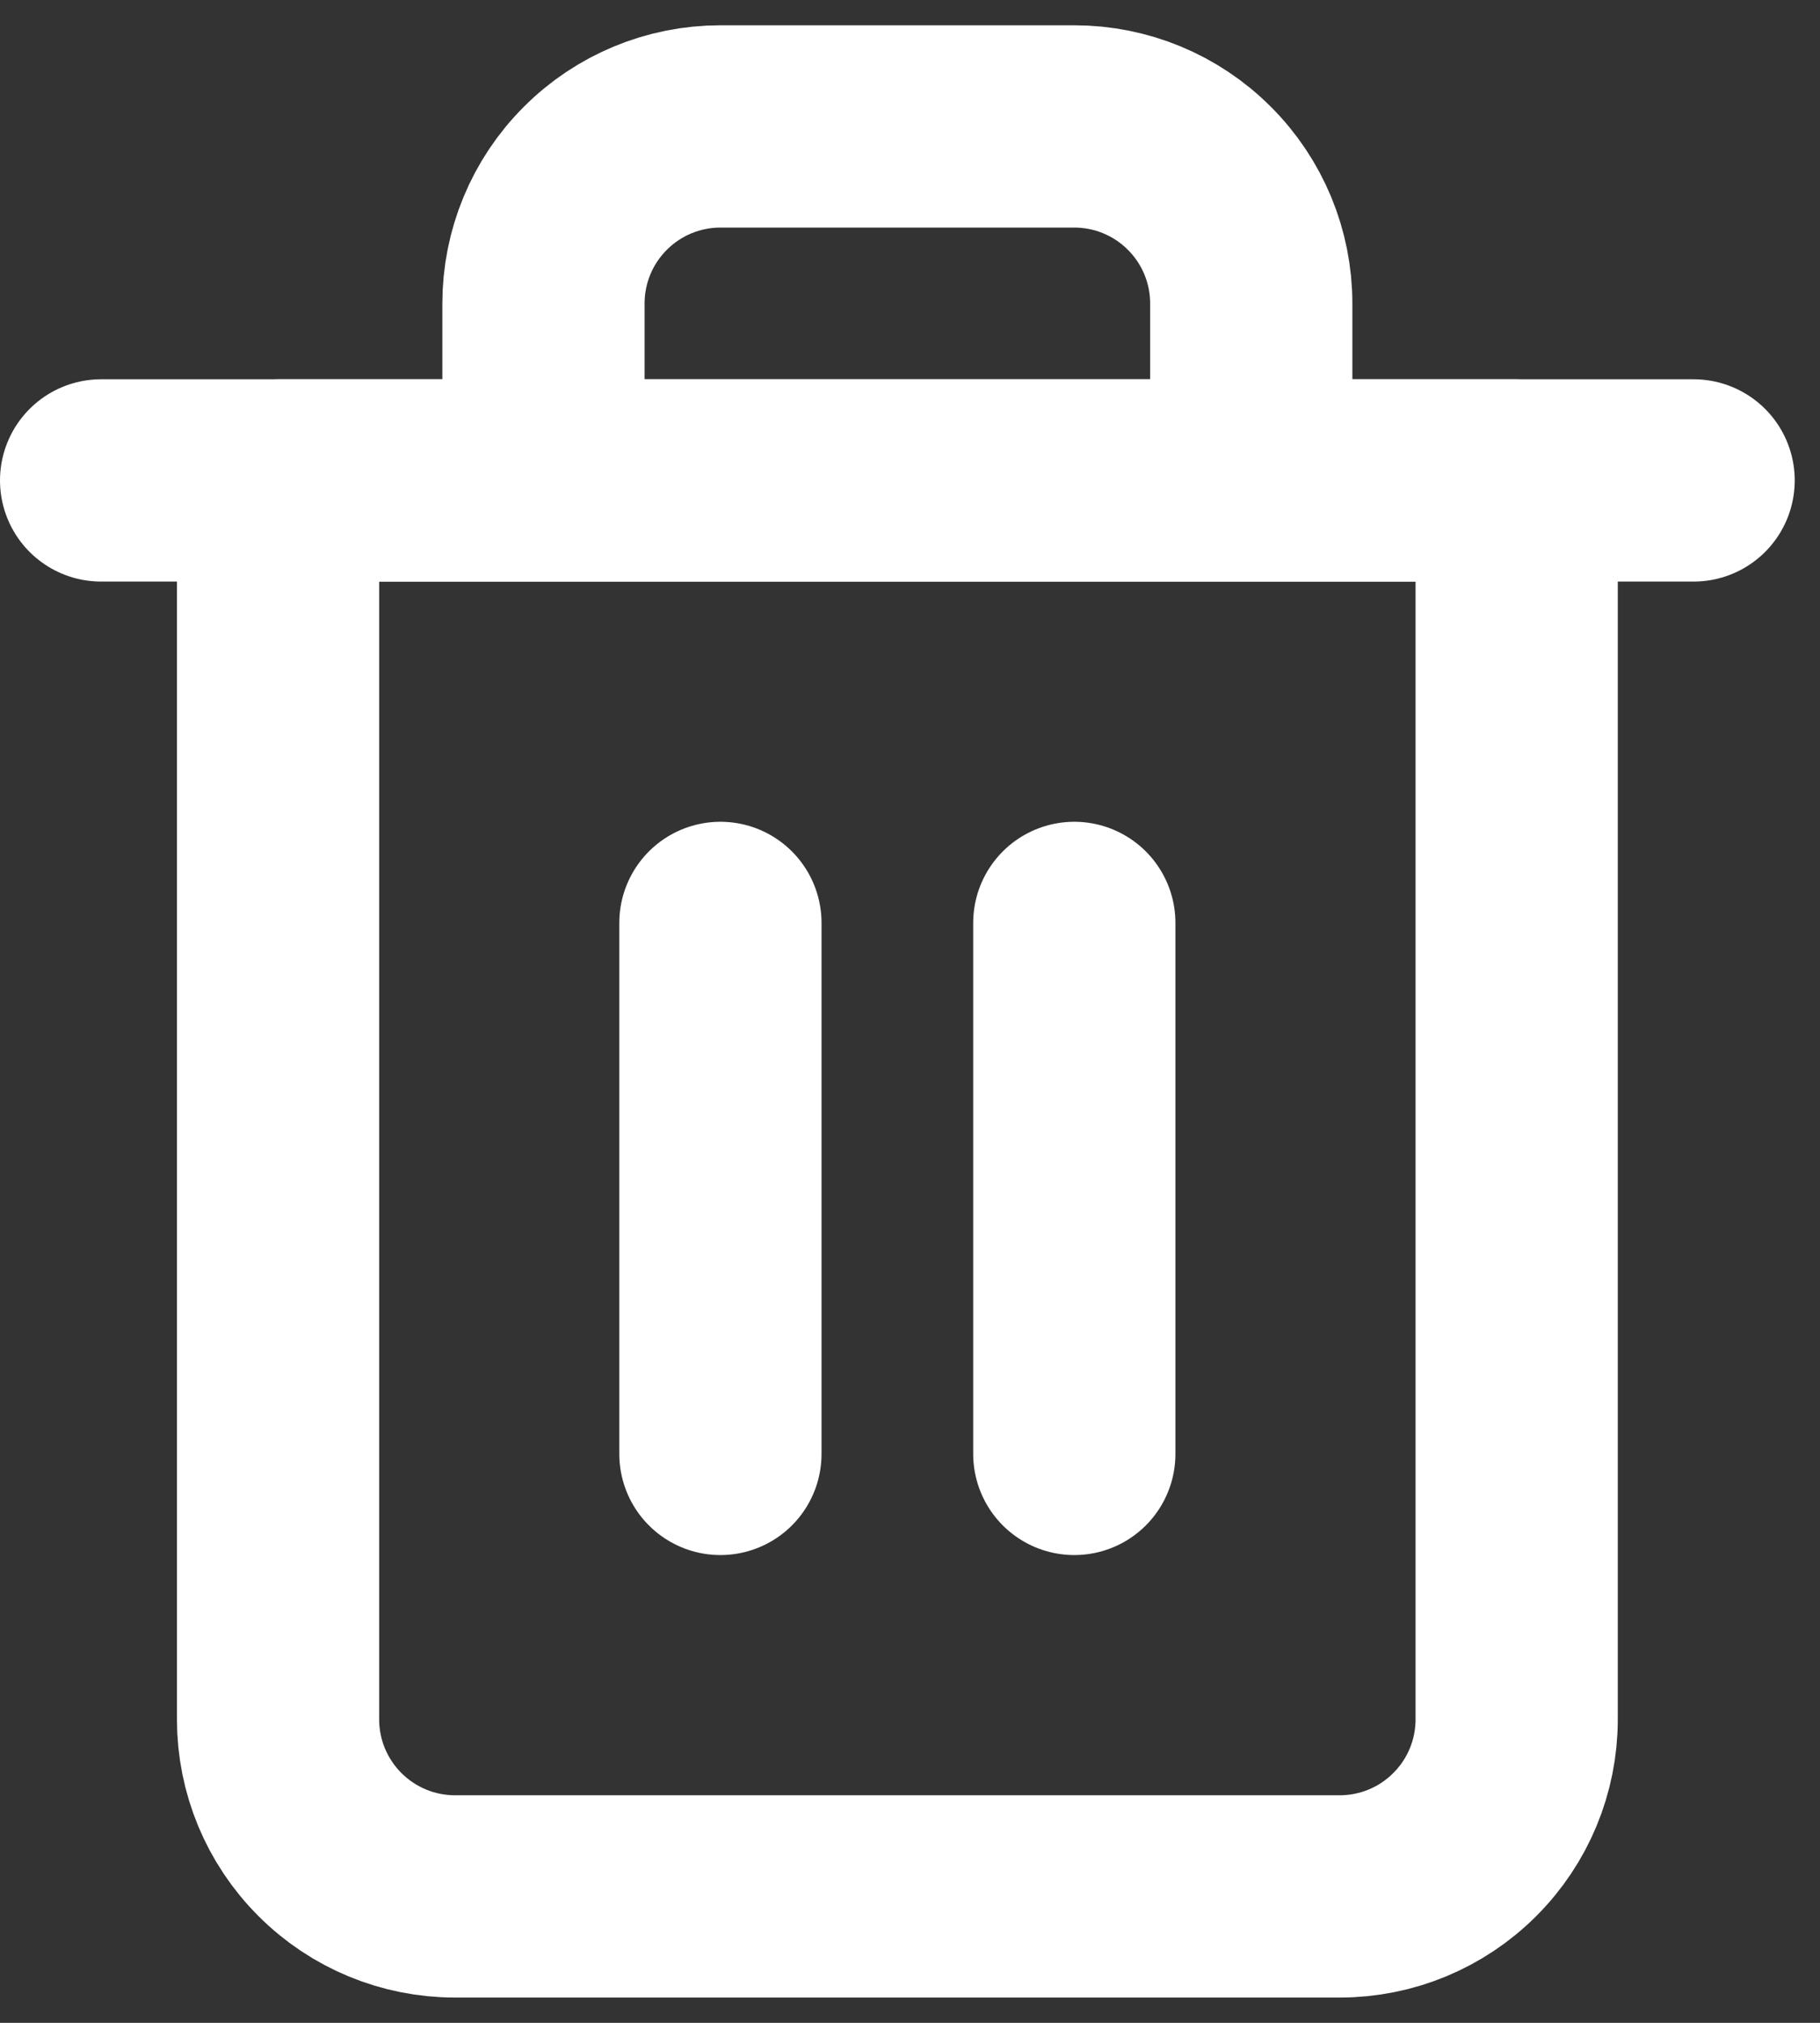 <svg width="18" height="20" viewBox="0 0 18 20" fill="none" xmlns="http://www.w3.org/2000/svg">
<rect x="0" y="0" width="18" height="20" fill="#333333" stroke="none"/>
<path d="M1 4.75H2.75H16.75" stroke="white" stroke-width="2" stroke-linecap="round" stroke-linejoin="round"/>
<path d="M5.375 4.75V3C5.375 2.536 5.559 2.091 5.888 1.763C6.216 1.434 6.661 1.25 7.125 1.25H10.625C11.089 1.25 11.534 1.434 11.862 1.763C12.191 2.091 12.375 2.536 12.375 3V4.75M15 4.75V17C15 17.464 14.816 17.909 14.487 18.237C14.159 18.566 13.714 18.75 13.25 18.75H4.5C4.036 18.75 3.591 18.566 3.263 18.237C2.934 17.909 2.75 17.464 2.75 17V4.75H15Z" stroke="white" stroke-width="2" stroke-linecap="round" stroke-linejoin="round"/>
<path d="M7.125 9.125V14.375" stroke="white" stroke-width="2" stroke-linecap="round" stroke-linejoin="round"/>
<path d="M10.625 9.125V14.375" stroke="white" stroke-width="2" stroke-linecap="round" stroke-linejoin="round"/>
</svg>
